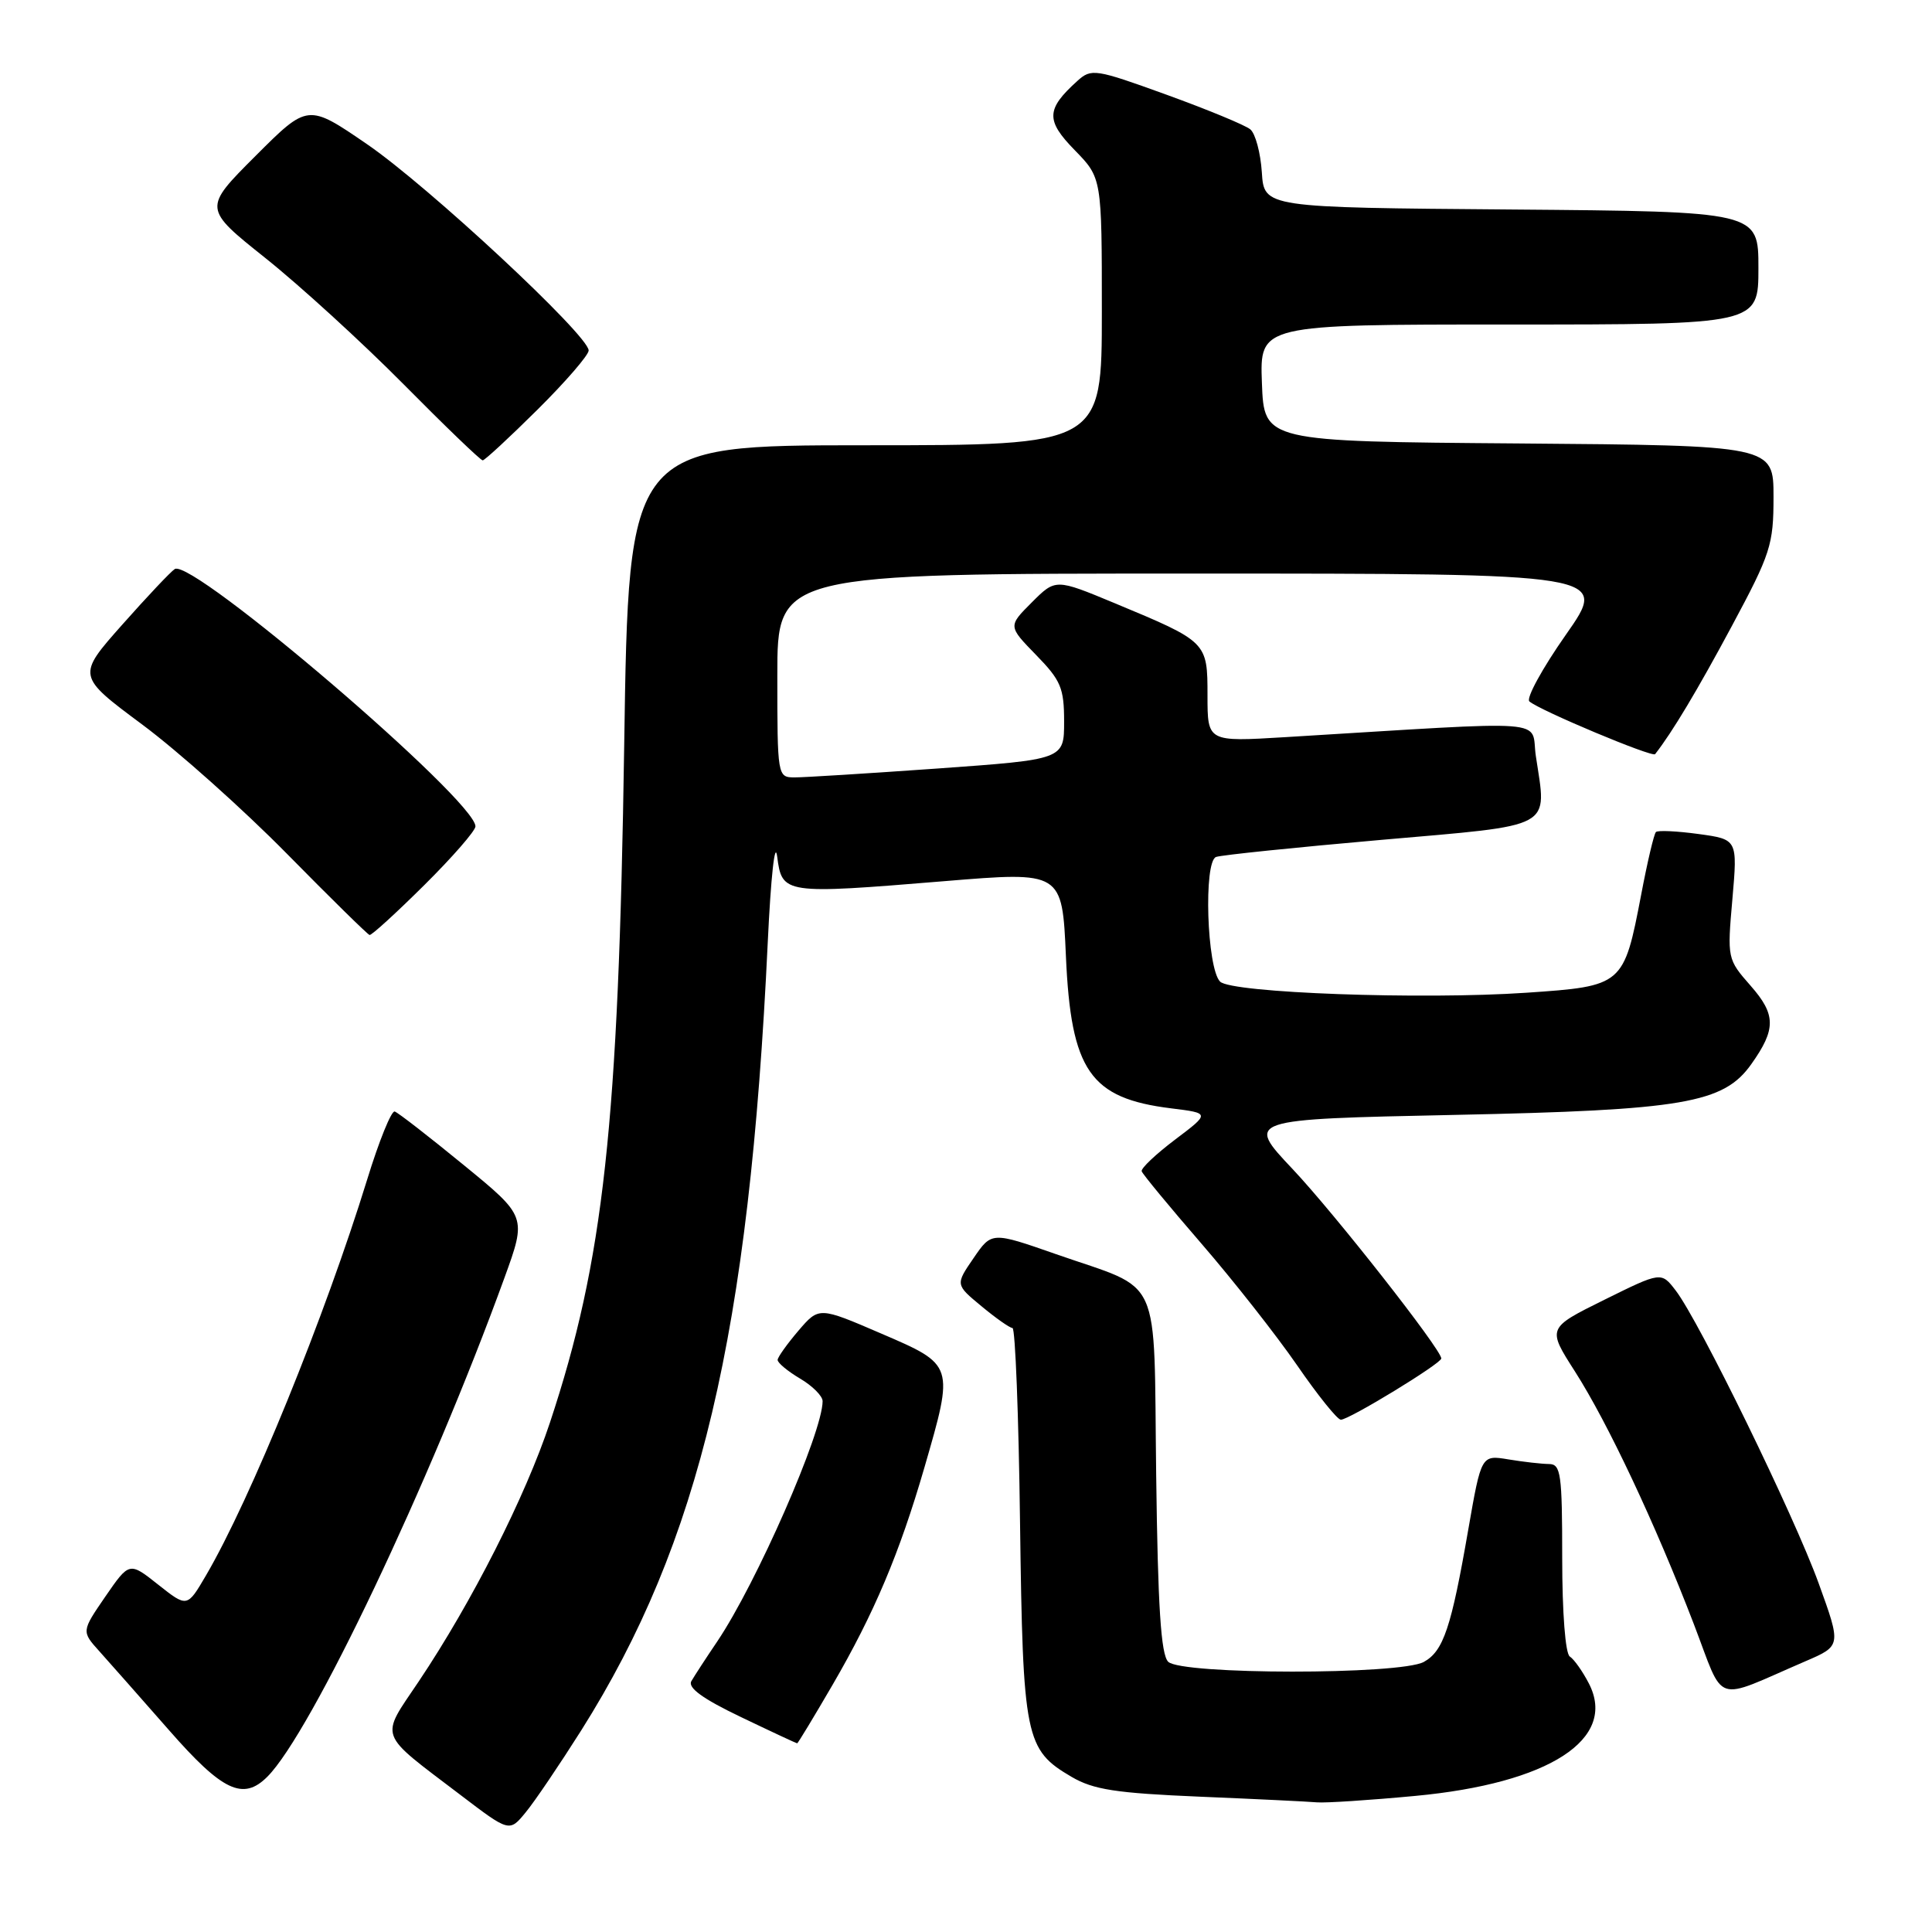 <?xml version="1.0" encoding="UTF-8" standalone="no"?>
<!DOCTYPE svg PUBLIC "-//W3C//DTD SVG 1.1//EN" "http://www.w3.org/Graphics/SVG/1.1/DTD/svg11.dtd" >
<svg xmlns="http://www.w3.org/2000/svg" xmlns:xlink="http://www.w3.org/1999/xlink" version="1.1" viewBox="0 0 256 256">
 <g >
 <path fill="currentColor"
d=" M 77.02 229.28 C 92.75 204.33 99.28 176.74 101.73 124.89 C 102.14 116.20 102.68 111.24 102.98 113.50 C 103.63 118.48 103.84 118.51 125.12 116.76 C 140.74 115.47 140.74 115.47 141.24 126.71 C 141.91 141.88 144.43 145.53 155.17 146.86 C 160.35 147.50 160.35 147.50 155.71 151.00 C 153.16 152.93 151.16 154.81 151.28 155.20 C 151.40 155.58 154.96 159.89 159.19 164.78 C 163.42 169.67 169.12 176.92 171.86 180.89 C 174.59 184.86 177.21 188.12 177.67 188.12 C 178.75 188.13 191.00 180.66 190.98 180.00 C 190.93 178.75 176.87 160.84 171.28 154.91 C 165.05 148.31 165.05 148.31 192.78 147.73 C 223.07 147.10 228.39 146.19 232.06 141.00 C 235.35 136.37 235.33 134.44 231.97 130.62 C 228.88 127.10 228.86 127.01 229.55 119.15 C 230.24 111.22 230.24 111.22 225.06 110.51 C 222.20 110.12 219.67 110.00 219.42 110.25 C 219.16 110.50 218.28 114.24 217.46 118.57 C 215.16 130.58 215.06 130.67 202.29 131.54 C 188.41 132.49 163.17 131.57 161.67 130.07 C 159.91 128.31 159.46 114.13 161.14 113.55 C 161.89 113.29 171.72 112.28 183.00 111.29 C 206.23 109.26 204.97 109.94 203.51 100.20 C 202.76 95.19 206.53 95.48 170.25 97.68 C 160.00 98.30 160.00 98.30 160.00 92.18 C 160.00 85.05 159.99 85.04 147.69 79.92 C 139.87 76.67 139.87 76.67 136.72 79.82 C 133.57 82.97 133.57 82.97 137.28 86.78 C 140.57 90.15 141.00 91.16 141.00 95.61 C 141.00 100.63 141.00 100.63 124.25 101.83 C 115.04 102.48 106.49 103.02 105.25 103.01 C 103.03 103.00 103.00 102.83 103.00 89.50 C 103.00 76.00 103.00 76.00 158.08 76.00 C 213.17 76.00 213.17 76.00 207.49 84.10 C 204.36 88.56 202.19 92.54 202.65 92.94 C 204.03 94.14 218.95 100.39 219.31 99.93 C 221.59 97.02 224.92 91.45 229.48 82.95 C 234.63 73.35 235.00 72.19 235.00 65.84 C 235.00 59.03 235.00 59.03 201.25 58.76 C 167.50 58.50 167.50 58.50 167.21 50.75 C 166.92 43.00 166.92 43.00 199.96 43.00 C 233.00 43.00 233.00 43.00 233.00 35.51 C 233.00 28.03 233.00 28.03 200.25 27.76 C 167.50 27.50 167.50 27.50 167.20 22.83 C 167.03 20.26 166.35 17.70 165.67 17.14 C 165.00 16.58 160.00 14.52 154.57 12.55 C 145.10 9.12 144.61 9.05 142.75 10.73 C 138.60 14.48 138.55 15.95 142.41 19.90 C 146.00 23.58 146.00 23.58 146.00 41.29 C 146.00 59.00 146.00 59.00 114.65 59.00 C 83.30 59.00 83.30 59.00 82.71 98.75 C 81.96 149.11 79.99 167.03 72.87 188.50 C 69.62 198.30 62.53 212.29 55.49 222.79 C 50.33 230.48 49.93 229.41 61.00 237.83 C 67.50 242.78 67.50 242.78 69.66 240.14 C 70.86 238.69 74.16 233.80 77.02 229.28 Z  M 187.50 237.97 C 205.28 236.31 214.35 230.44 210.53 223.06 C 209.70 221.45 208.56 219.85 208.01 219.50 C 207.42 219.14 207.00 213.71 207.00 206.44 C 207.00 195.26 206.82 194.00 205.25 193.99 C 204.29 193.98 201.87 193.71 199.89 193.38 C 196.28 192.78 196.28 192.78 194.56 202.64 C 192.30 215.69 191.26 218.78 188.67 220.21 C 185.54 221.94 156.52 221.92 154.79 220.19 C 153.83 219.23 153.42 212.89 153.20 195.44 C 152.85 168.24 154.17 171.16 139.95 166.19 C 131.40 163.20 131.40 163.20 129.00 166.71 C 126.59 170.22 126.59 170.22 130.05 173.08 C 131.95 174.66 133.80 175.96 134.16 175.97 C 134.53 175.99 134.98 187.59 135.16 201.75 C 135.54 230.37 135.84 231.84 142.00 235.45 C 144.89 237.14 147.87 237.60 159.00 238.07 C 166.43 238.38 173.40 238.72 174.50 238.82 C 175.60 238.92 181.45 238.54 187.50 237.97 Z  M 35.42 235.43 C 41.22 229.64 56.96 196.51 66.83 169.35 C 69.79 161.20 69.79 161.20 61.44 154.37 C 56.85 150.61 52.74 147.42 52.30 147.28 C 51.86 147.15 50.22 151.19 48.66 156.27 C 43.06 174.43 33.19 198.69 27.29 208.76 C 24.80 213.01 24.80 213.01 20.97 209.98 C 17.14 206.94 17.14 206.94 13.96 211.55 C 10.79 216.17 10.79 216.17 13.19 218.83 C 14.51 220.30 18.65 224.99 22.39 229.25 C 29.48 237.35 32.21 238.64 35.42 235.43 Z  M 110.32 223.25 C 115.83 213.77 119.19 205.82 122.49 194.45 C 126.44 180.81 126.46 180.87 116.76 176.70 C 108.52 173.15 108.52 173.15 105.80 176.32 C 104.31 178.07 103.06 179.81 103.04 180.19 C 103.02 180.57 104.35 181.68 106.00 182.66 C 107.65 183.63 109.00 184.98 109.00 185.66 C 109.00 189.80 100.23 209.80 95.04 217.50 C 93.55 219.70 92.01 222.07 91.61 222.76 C 91.10 223.63 93.12 225.10 98.16 227.51 C 102.16 229.43 105.53 231.00 105.63 231.00 C 105.73 231.00 107.84 227.51 110.32 223.25 Z  M 239.24 220.12 C 243.98 218.08 243.98 218.08 240.98 209.79 C 237.72 200.79 225.15 175.04 222.04 171.00 C 220.12 168.50 220.12 168.50 212.56 172.24 C 205.01 175.98 205.01 175.98 208.68 181.71 C 213.04 188.53 219.31 201.85 224.43 215.17 C 228.61 226.06 226.83 225.47 239.24 220.12 Z  M 56.22 117.28 C 59.95 113.58 63.00 110.08 63.00 109.50 C 63.00 106.04 25.51 73.95 23.16 75.40 C 22.64 75.72 19.51 79.04 16.20 82.77 C 10.18 89.56 10.18 89.56 18.84 96.00 C 23.60 99.54 32.22 107.24 38.00 113.11 C 43.78 118.98 48.71 123.83 48.97 123.89 C 49.24 123.95 52.50 120.97 56.22 117.28 Z  M 71.22 54.28 C 74.95 50.58 78.00 47.05 78.00 46.44 C 78.00 44.44 56.73 24.65 48.64 19.11 C 40.79 13.73 40.79 13.73 33.85 20.67 C 26.91 27.61 26.91 27.61 35.21 34.23 C 39.77 37.87 47.99 45.38 53.48 50.92 C 58.97 56.47 63.68 61.00 63.96 61.00 C 64.23 61.00 67.50 57.97 71.22 54.28 Z "/>
</g>
</svg>